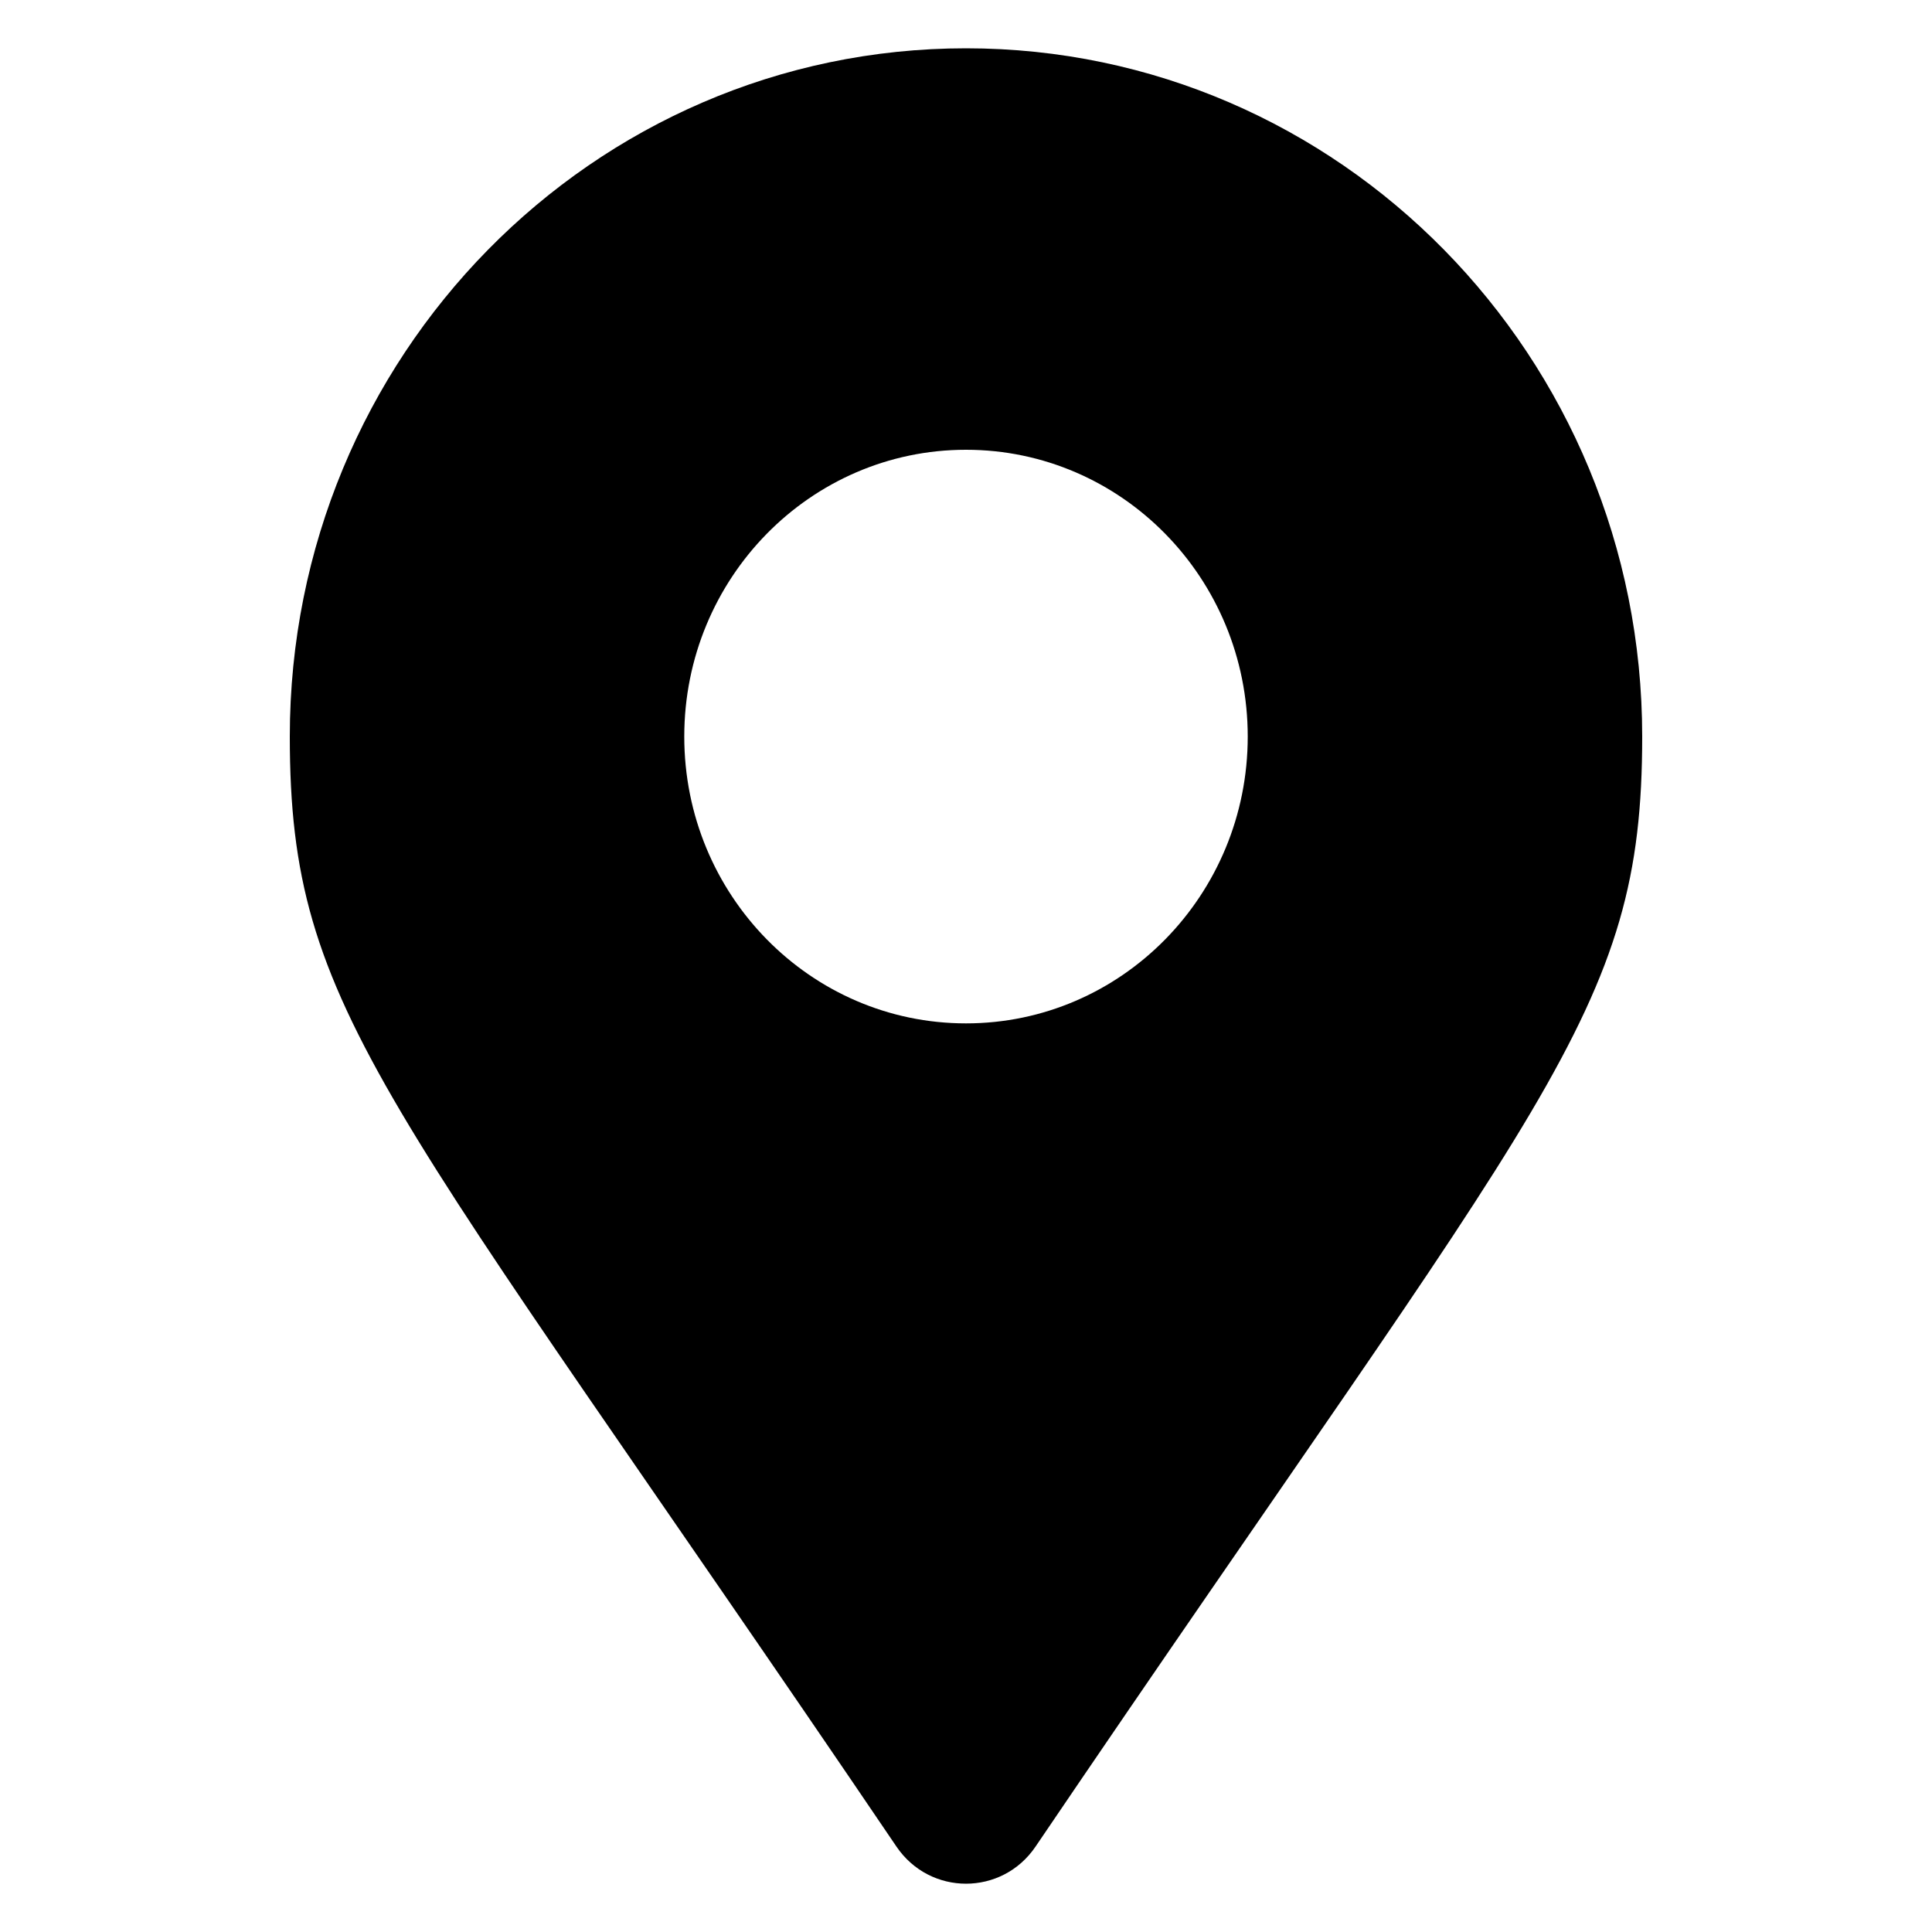 <svg xmlns="http://www.w3.org/2000/svg" width="100%" height="100%" viewBox="0 0 40 40" id="map_solid">
  <title>Map Solid</title>
  <path
    d="M18.561 38.233C7.967 22.6 6 20.995 6 15.25C6 7.38 12.268 1 20 1C27.732 1 34 7.38 34 15.25C34 20.995 32.033 22.6 21.439 38.233C20.744 39.256 19.256 39.255 18.561 38.233ZM20 21.188C23.222 21.188 25.833 18.529 25.833 15.25C25.833 11.971 23.222 9.312 20 9.312C16.778 9.312 14.167 11.971 14.167 15.25C14.167 18.529 16.778 21.188 20 21.188Z"
    fill="currentColor" />
</svg>